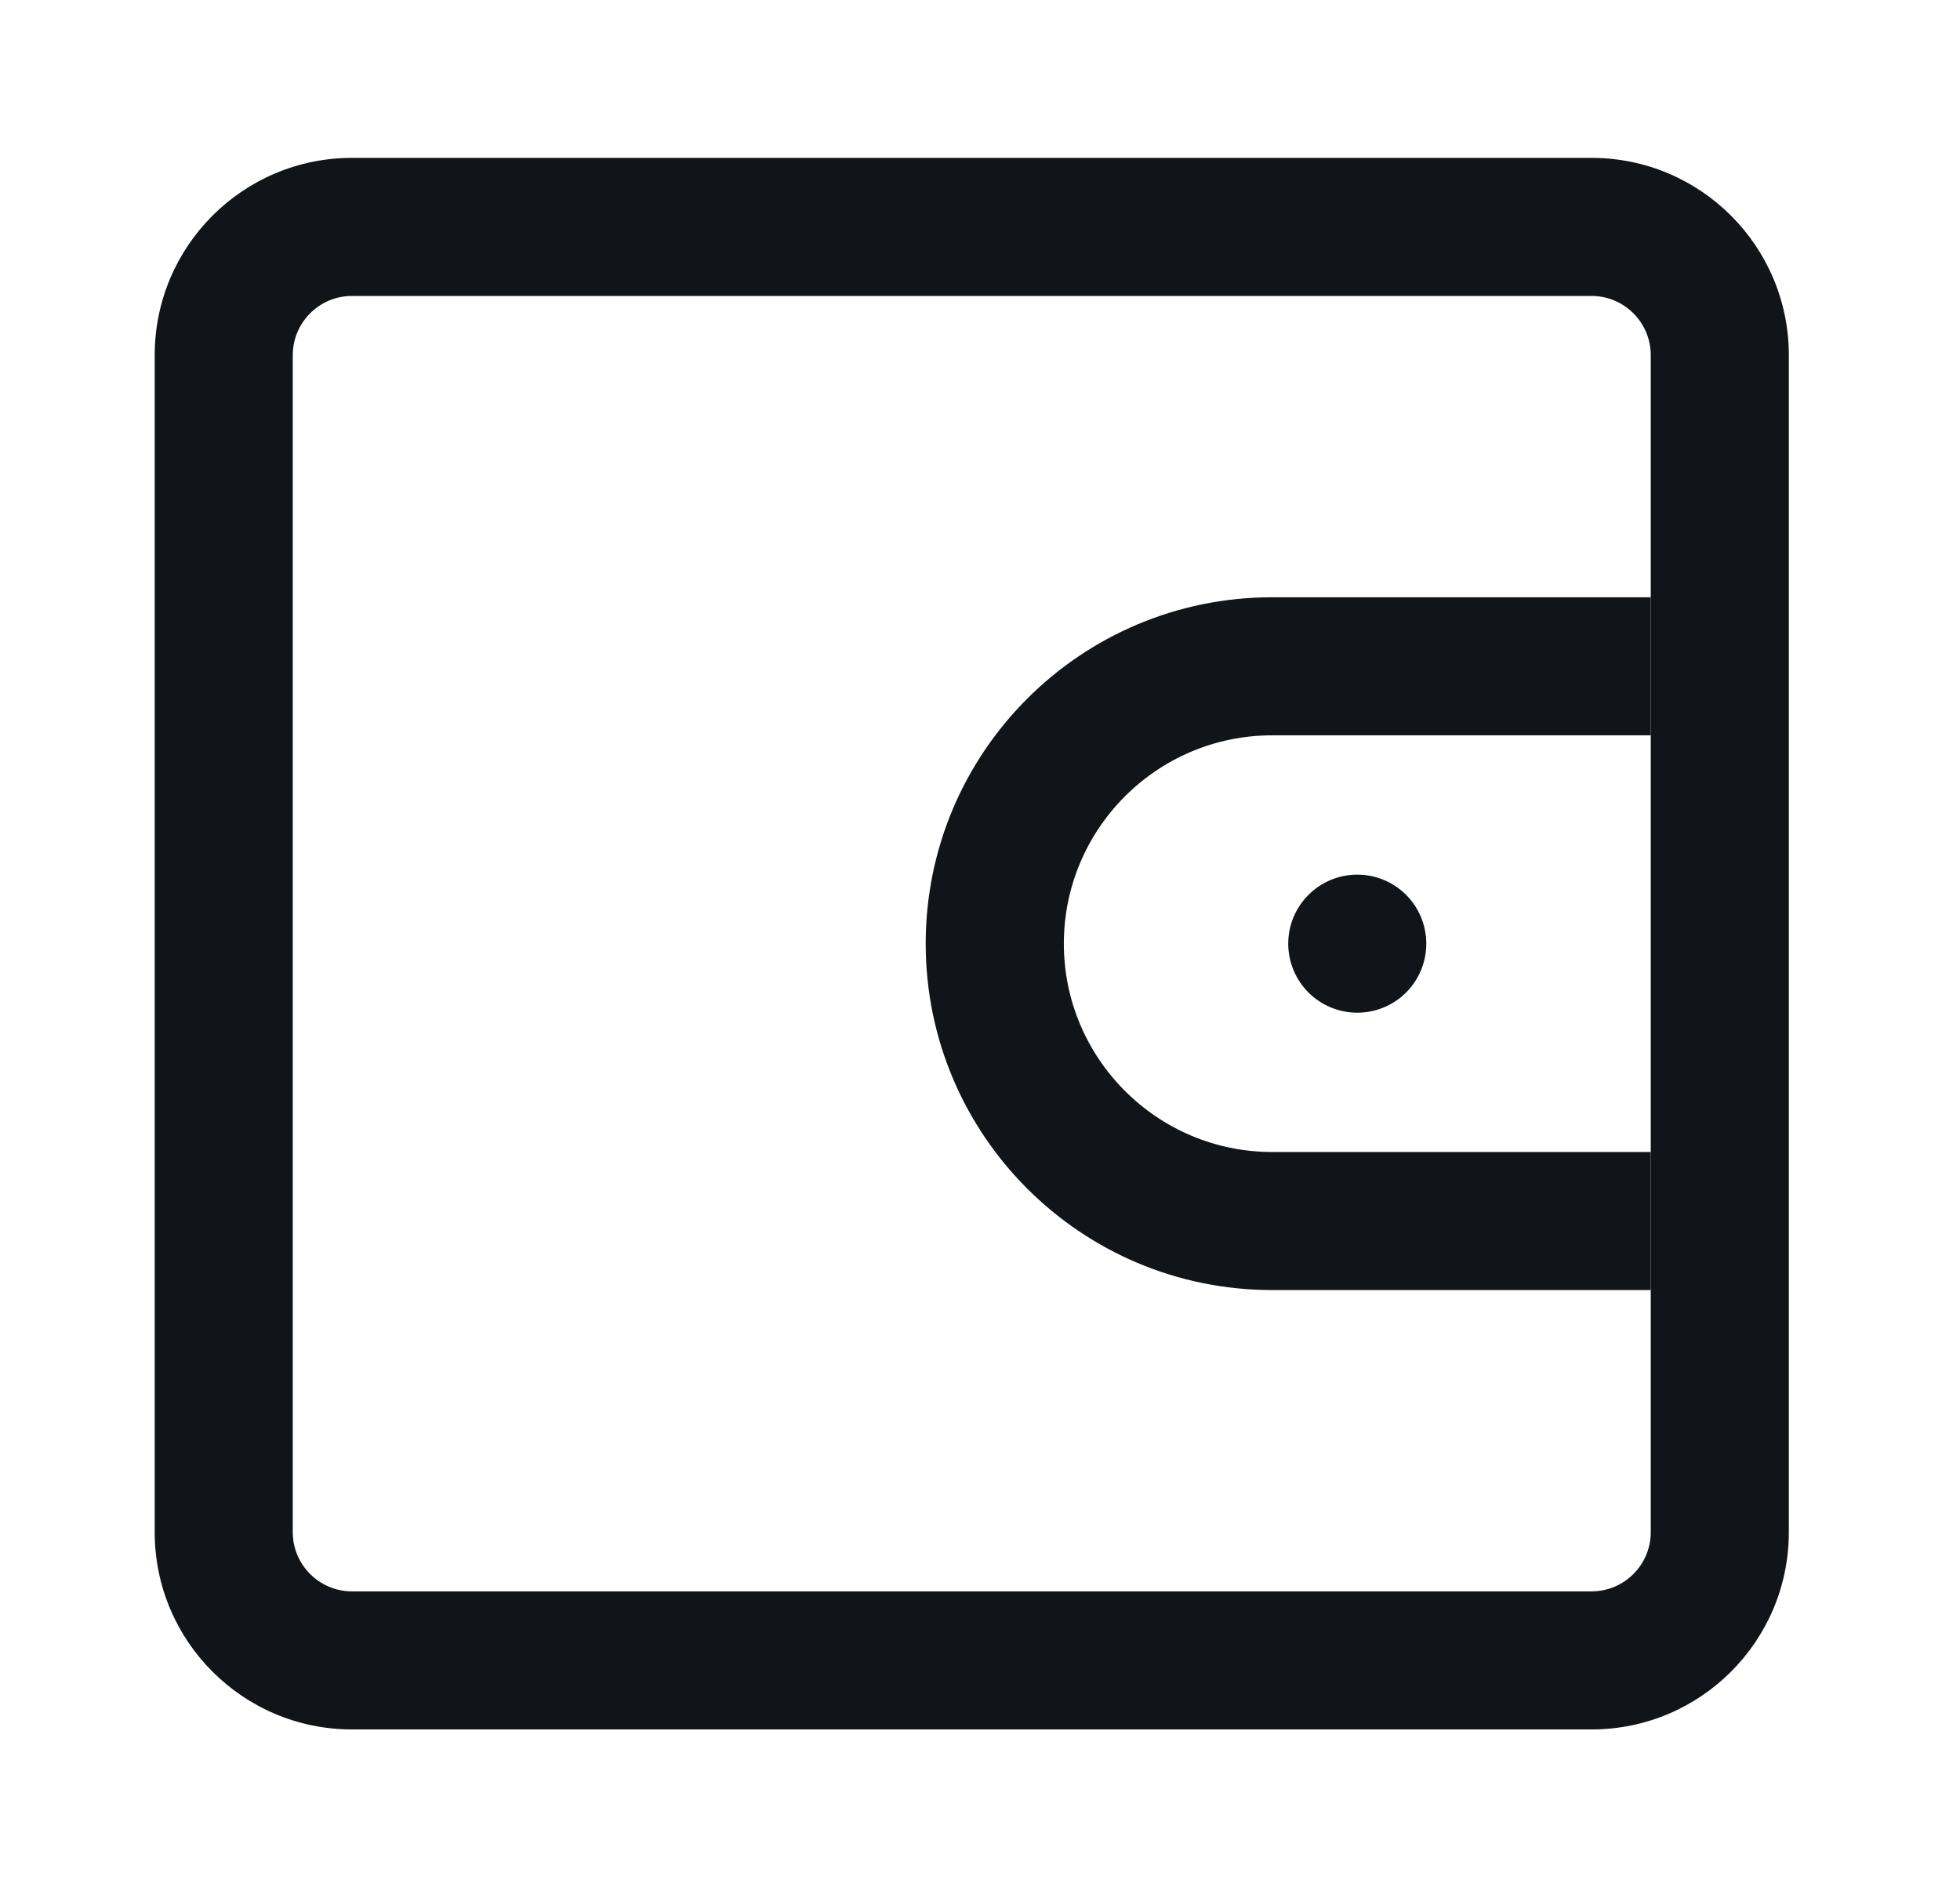 <svg xmlns="http://www.w3.org/2000/svg" width="27" height="26" viewBox="0 0 27 26">
    <path fill="#111418" d="M2.131 14.239V24.498V14.239ZM21.925 2.175H4.848C3.348 2.175 2.131 3.392 2.131 4.893V21.108C2.131 22.608 3.348 23.825 4.848 23.825H21.925C23.425 23.825 24.642 22.608 24.642 21.108V4.893C24.642 3.392 23.425 2.175 21.925 2.175ZM22.74 21.108C22.74 21.557 22.374 21.923 21.925 21.923H4.848C4.399 21.923 4.033 21.557 4.033 21.108V4.893C4.033 4.443 4.399 4.077 4.848 4.077H21.925C22.374 4.077 22.74 4.443 22.74 4.893V21.108Z"/>
    <path fill="#111418" d="M22.74 15.87H17.524C15.942 15.87 14.655 14.582 14.655 13C14.655 11.417 15.941 10.13 17.524 10.13H22.74V8.228H17.524C14.889 8.228 12.752 10.364 12.752 13C12.752 15.635 14.889 17.772 17.524 17.772H22.74V15.87Z"/>
    <path fill="#111418" d="M17.746 13C17.746 13.252 17.846 13.494 18.025 13.673C18.203 13.851 18.445 13.951 18.697 13.951C18.95 13.951 19.191 13.851 19.37 13.673C19.548 13.494 19.648 13.252 19.648 13C19.648 12.748 19.548 12.506 19.37 12.328C19.191 12.149 18.95 12.049 18.697 12.049C18.445 12.049 18.203 12.149 18.025 12.328C17.846 12.506 17.746 12.748 17.746 13Z"/>
</svg>

